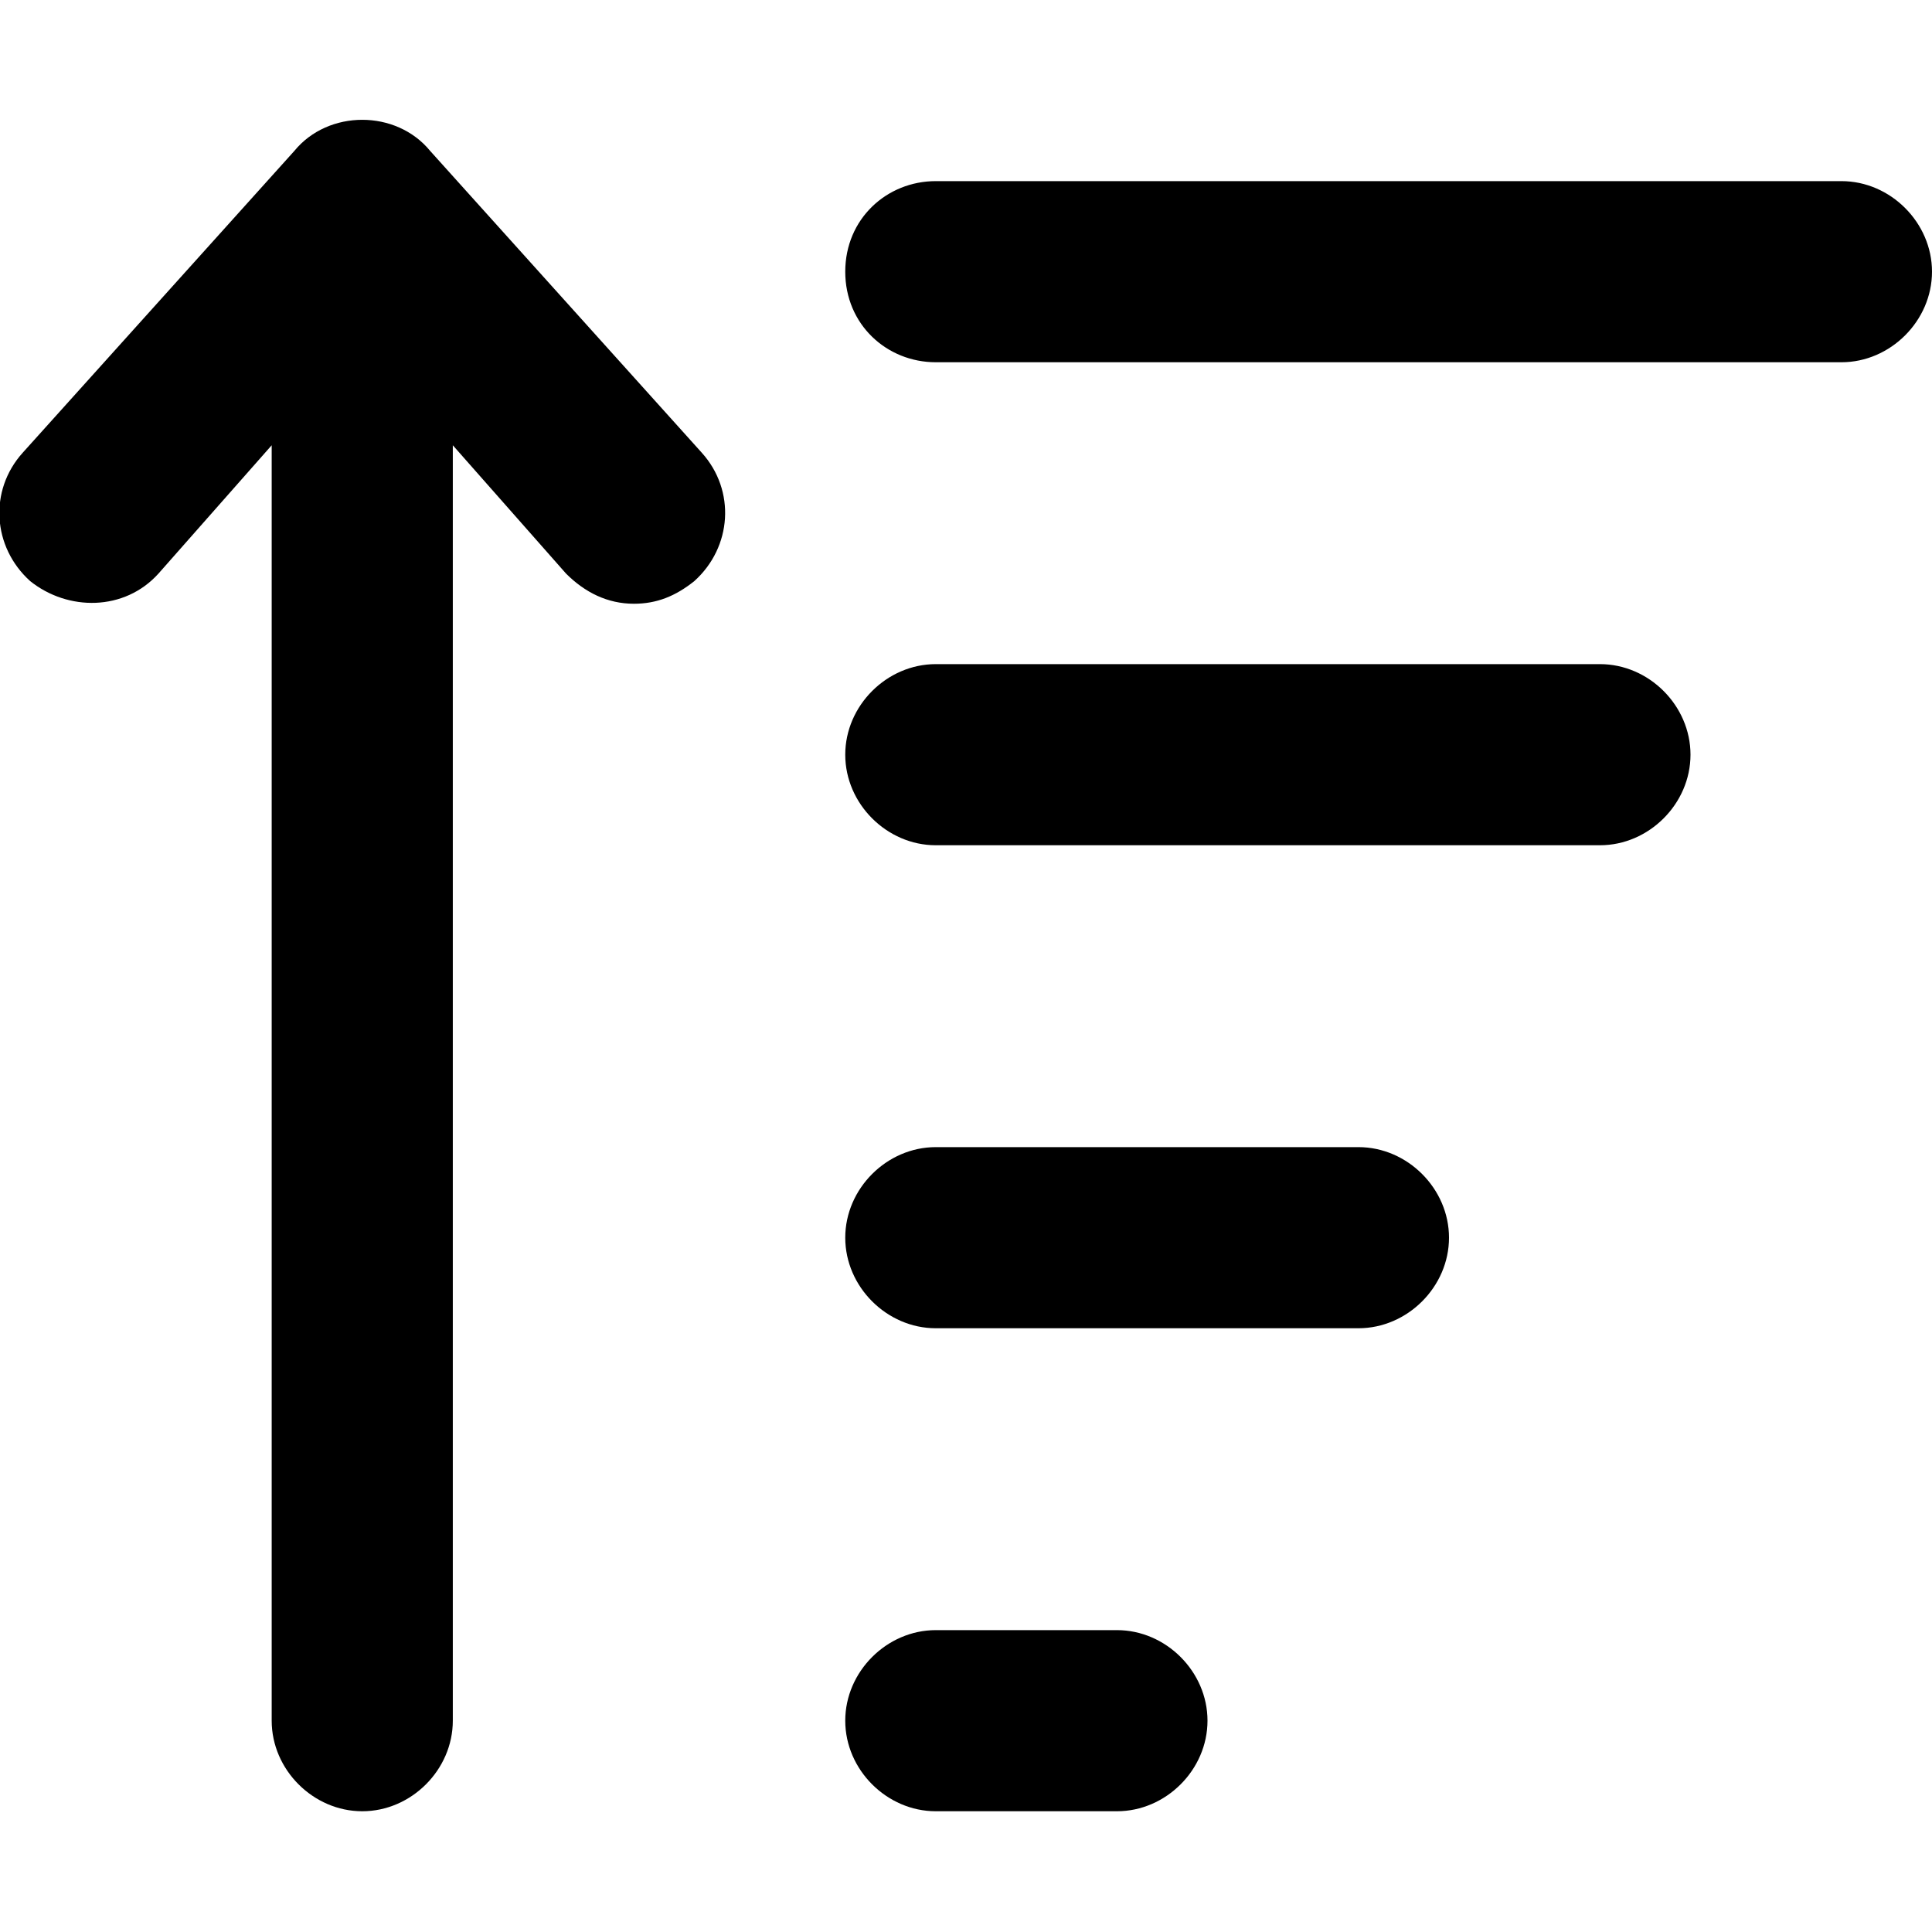<svg xmlns="http://www.w3.org/2000/svg" viewBox="0 0 512 512"><!-- Font Awesome Pro 6.0.0-alpha1 by @fontawesome - https://fontawesome.com License - https://fontawesome.com/license (Commercial License) --><path d="M114 40C105 29 87 29 78 40L6 120C-3 130 -2 145 8 154C18 162 33 162 42 152L72 118V456C72 469 83 480 96 480C109 480 120 469 120 456V118L150 152C155 157 161 160 168 160C174 160 179 158 184 154C194 145 195 130 186 120L114 40ZM488 48H248C235 48 224 58 224 72S235 96 248 96H488C501 96 512 85 512 72S501 48 488 48ZM424 176H248C235 176 224 187 224 200S235 224 248 224H424C437 224 448 213 448 200S437 176 424 176ZM360 304H248C235 304 224 315 224 328C224 341 235 352 248 352H360C373 352 384 341 384 328C384 315 373 304 360 304ZM296 432H248C235 432 224 443 224 456C224 469 235 480 248 480H296C309 480 320 469 320 456C320 443 309 432 296 432Z"/></svg>